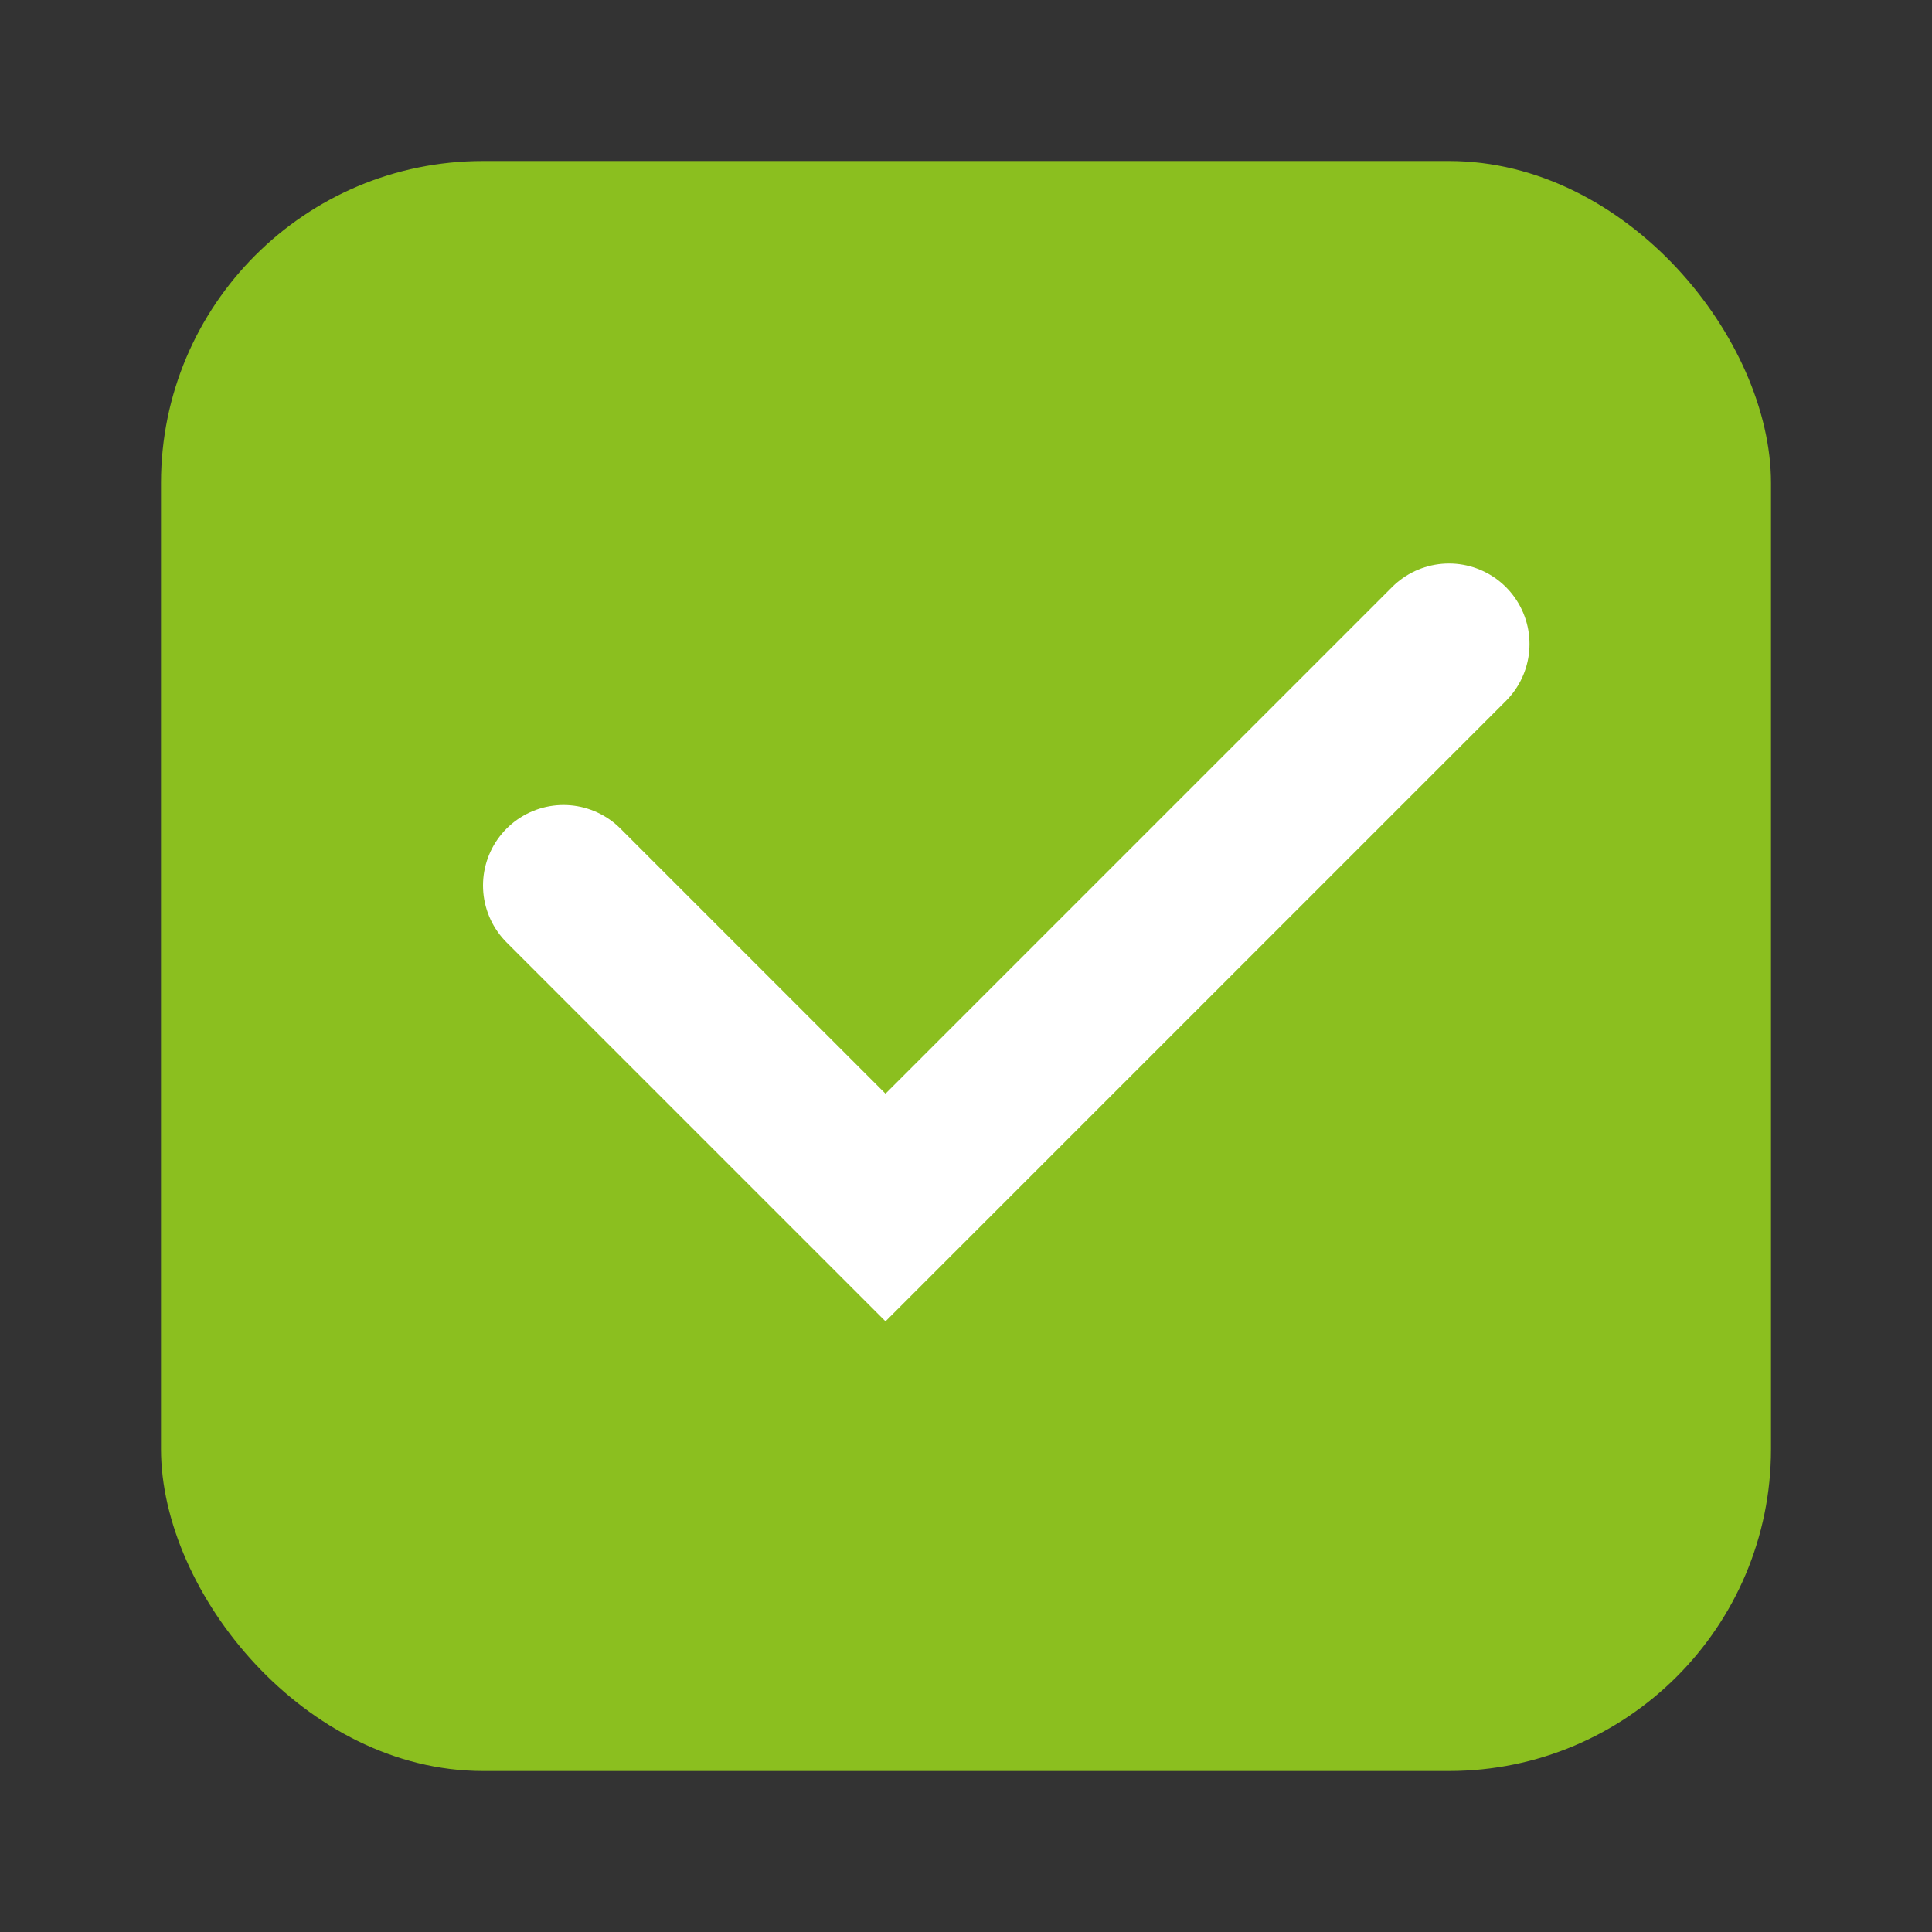 <svg width="24" height="24" viewBox="0 0 24 24" fill="none" xmlns="http://www.w3.org/2000/svg">
<rect x="0" y="0" width="24" height="24" fill="#333333" stroke="none"/>
<g id="Checkbox">
<rect id="Rectangle 13" x="2" y="2" width="20" height="20" rx="4" fill="#8BBF1F"/>
<path id="Vector 13" d="M7 11L11 15L18 8" stroke="white" stroke-width="2" stroke-linecap="round"/>
</g>
</svg>
